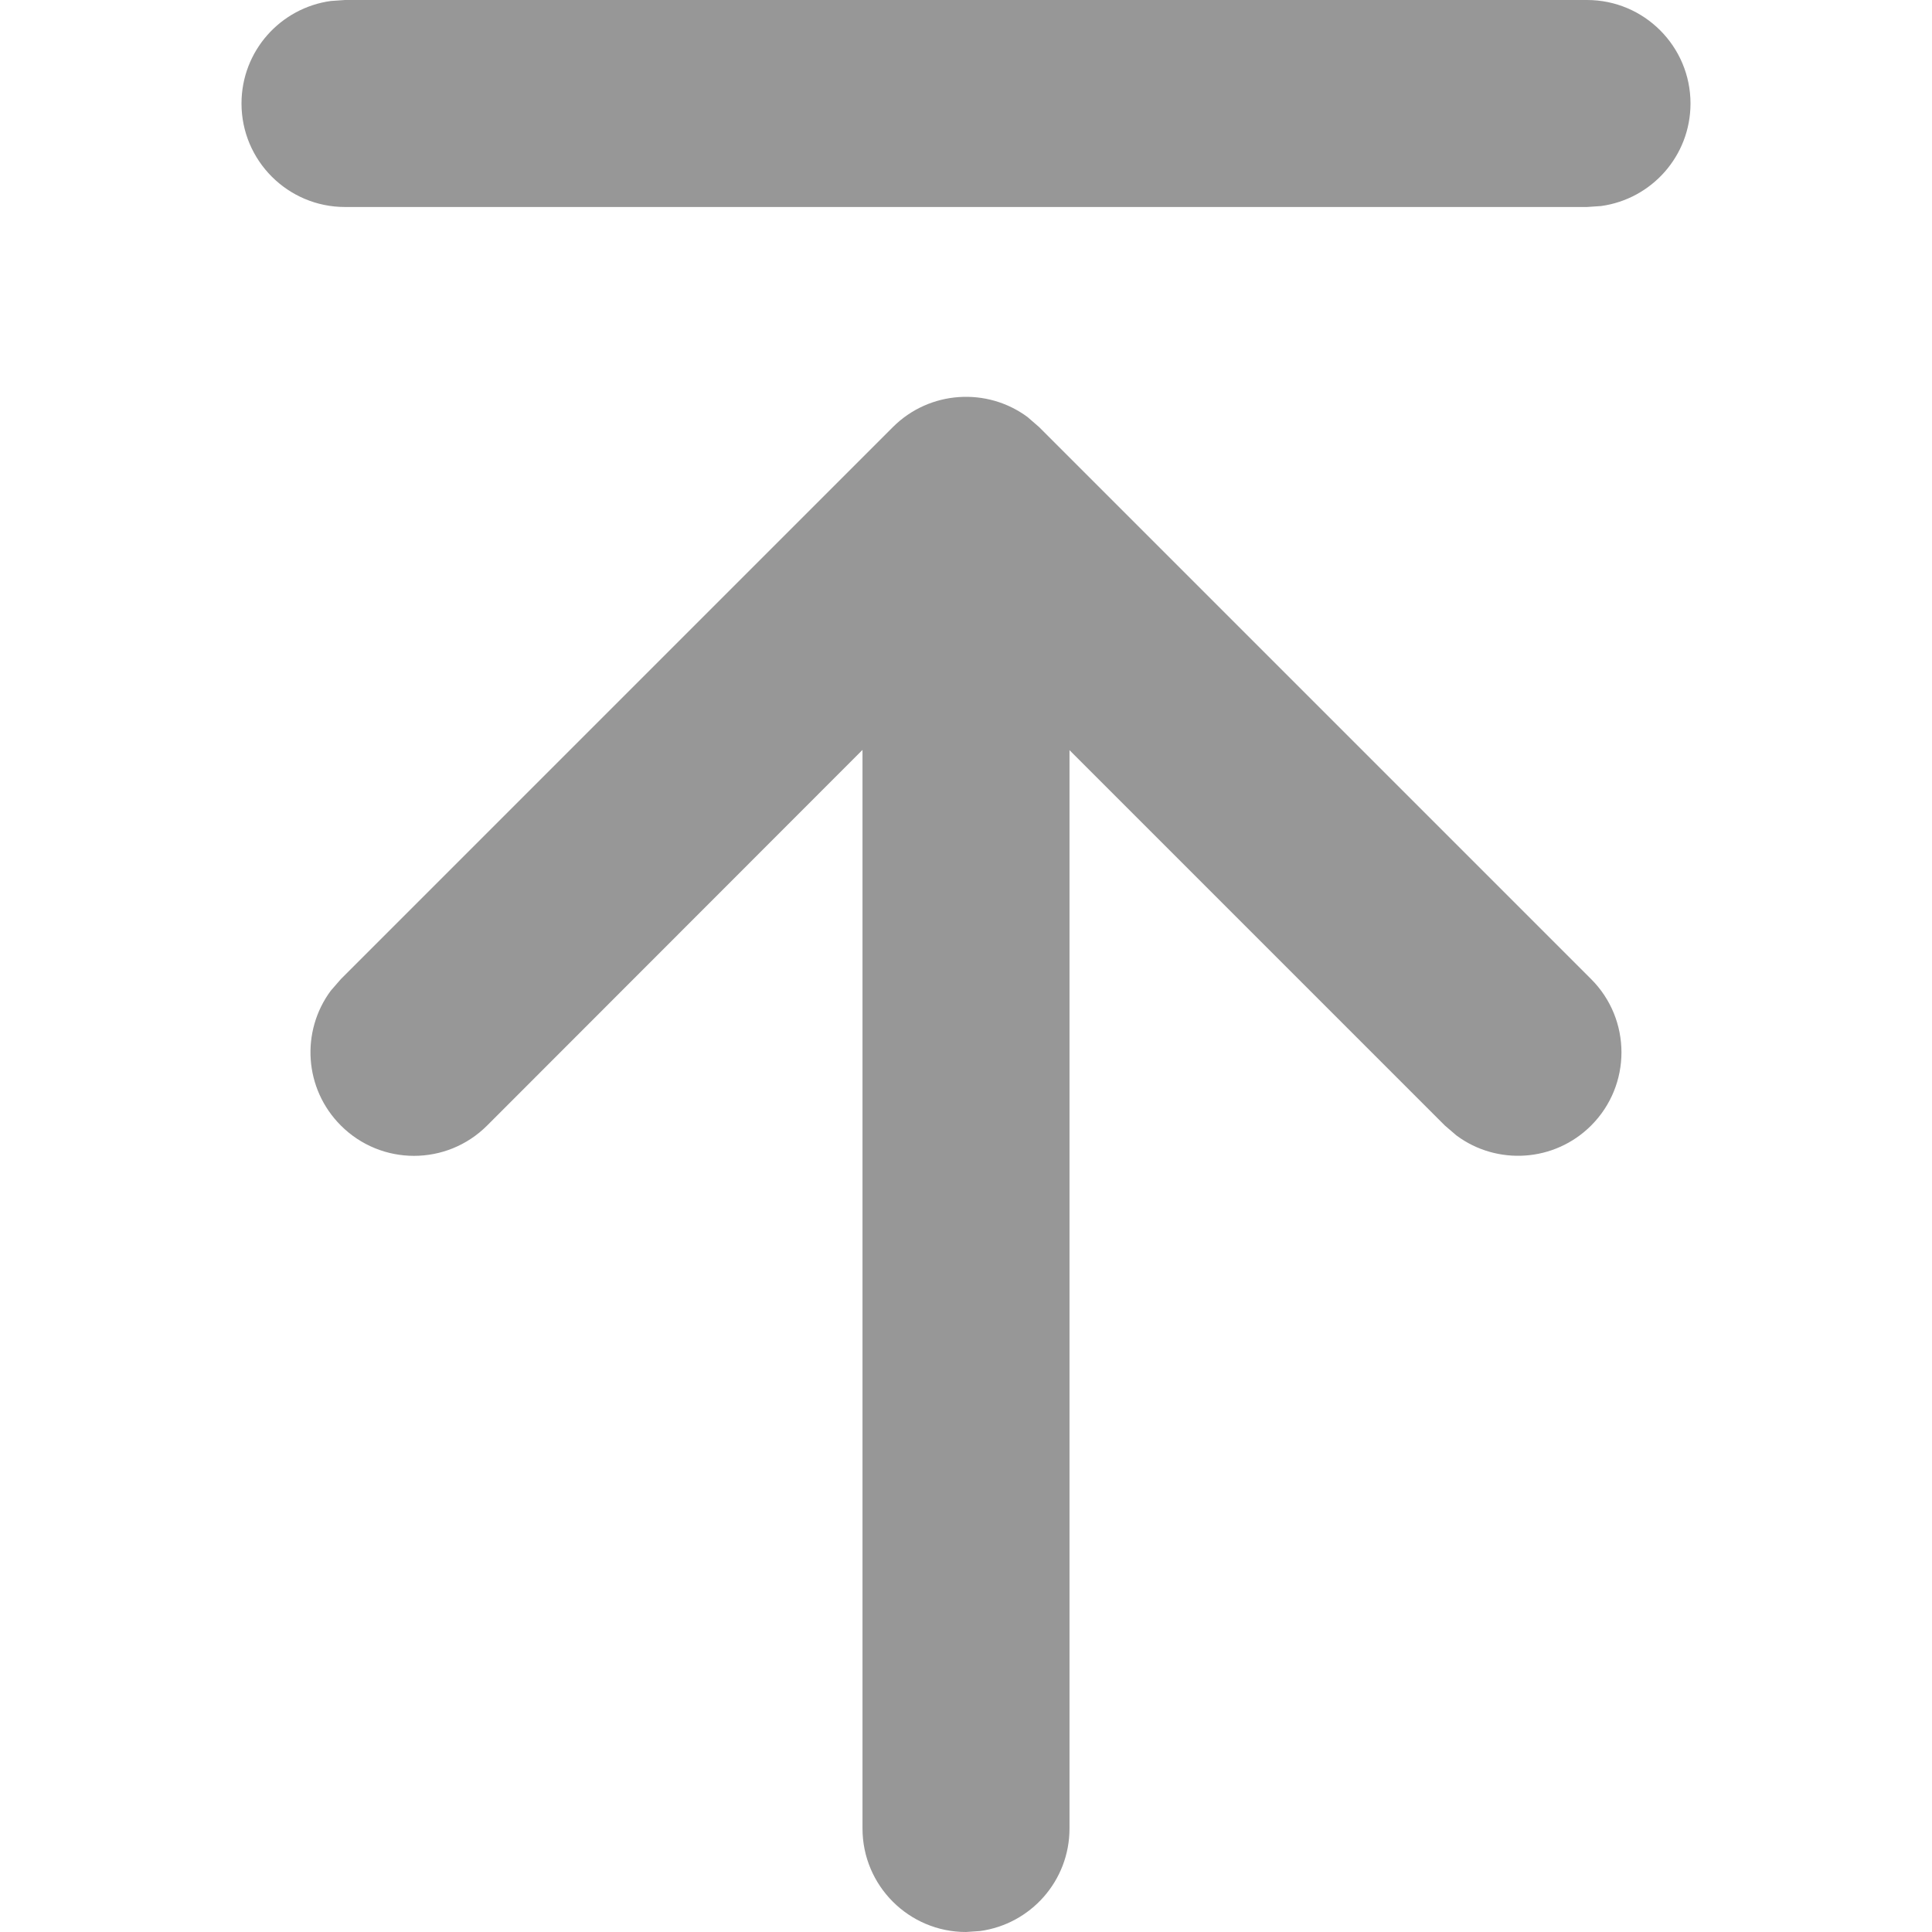 <?xml version="1.0" encoding="UTF-8"?>
<svg width="14px" height="14px" viewBox="0 0 14 14" version="1.1" xmlns="http://www.w3.org/2000/svg" xmlns:xlink="http://www.w3.org/1999/xlink">
    <!-- Generator: Sketch 57.1 (83088) - https://sketch.com -->
    <title>矩形</title>
    <desc>Created with Sketch.</desc>
    <g id="页面-1" stroke="none" stroke-width="1" fill="none" fill-rule="evenodd">
        <g id="讲师端默认状态" transform="translate(-339, -572)">
            <g id="置顶" transform="translate(333, 566)">
                <g id="编组-5" transform="translate(6, 6)">
                    <path d="M7.446,3.022 L7.53,3.095 L11.53,7.095 C11.823,7.388 11.823,7.863 11.53,8.156 C11.264,8.422 10.847,8.446 10.554,8.228 L10.47,8.156 L7.75,5.436 L7.75,13.25 C7.75,13.63 7.468,13.943 7.102,13.993 L7,14 C6.586,14 6.25,13.664 6.25,13.25 L6.25,13.25 L6.25,5.434 L3.53,8.156 C3.237,8.449 2.763,8.449 2.47,8.156 C2.203,7.889 2.179,7.473 2.397,7.179 L2.47,7.095 L6.47,3.095 C6.736,2.829 7.153,2.805 7.446,3.022 Z M2.5,0 L11.5,0 C11.914,0 12.25,0.336 12.25,0.75 C12.25,1.13 11.968,1.443 11.602,1.493 L11.5,1.5 L2.5,1.5 C2.086,1.5 1.75,1.164 1.75,0.75 C1.75,0.37 2.032,0.057 2.398,0.007 L2.5,0 L11.5,0 Z" id="形状结合" fill="#979797" fill-rule="nonzero"></path>
                    <rect id="矩形" x="0" y="0" width="14" height="14"></rect>
                </g>
            </g>
        </g>
    </g>
</svg>